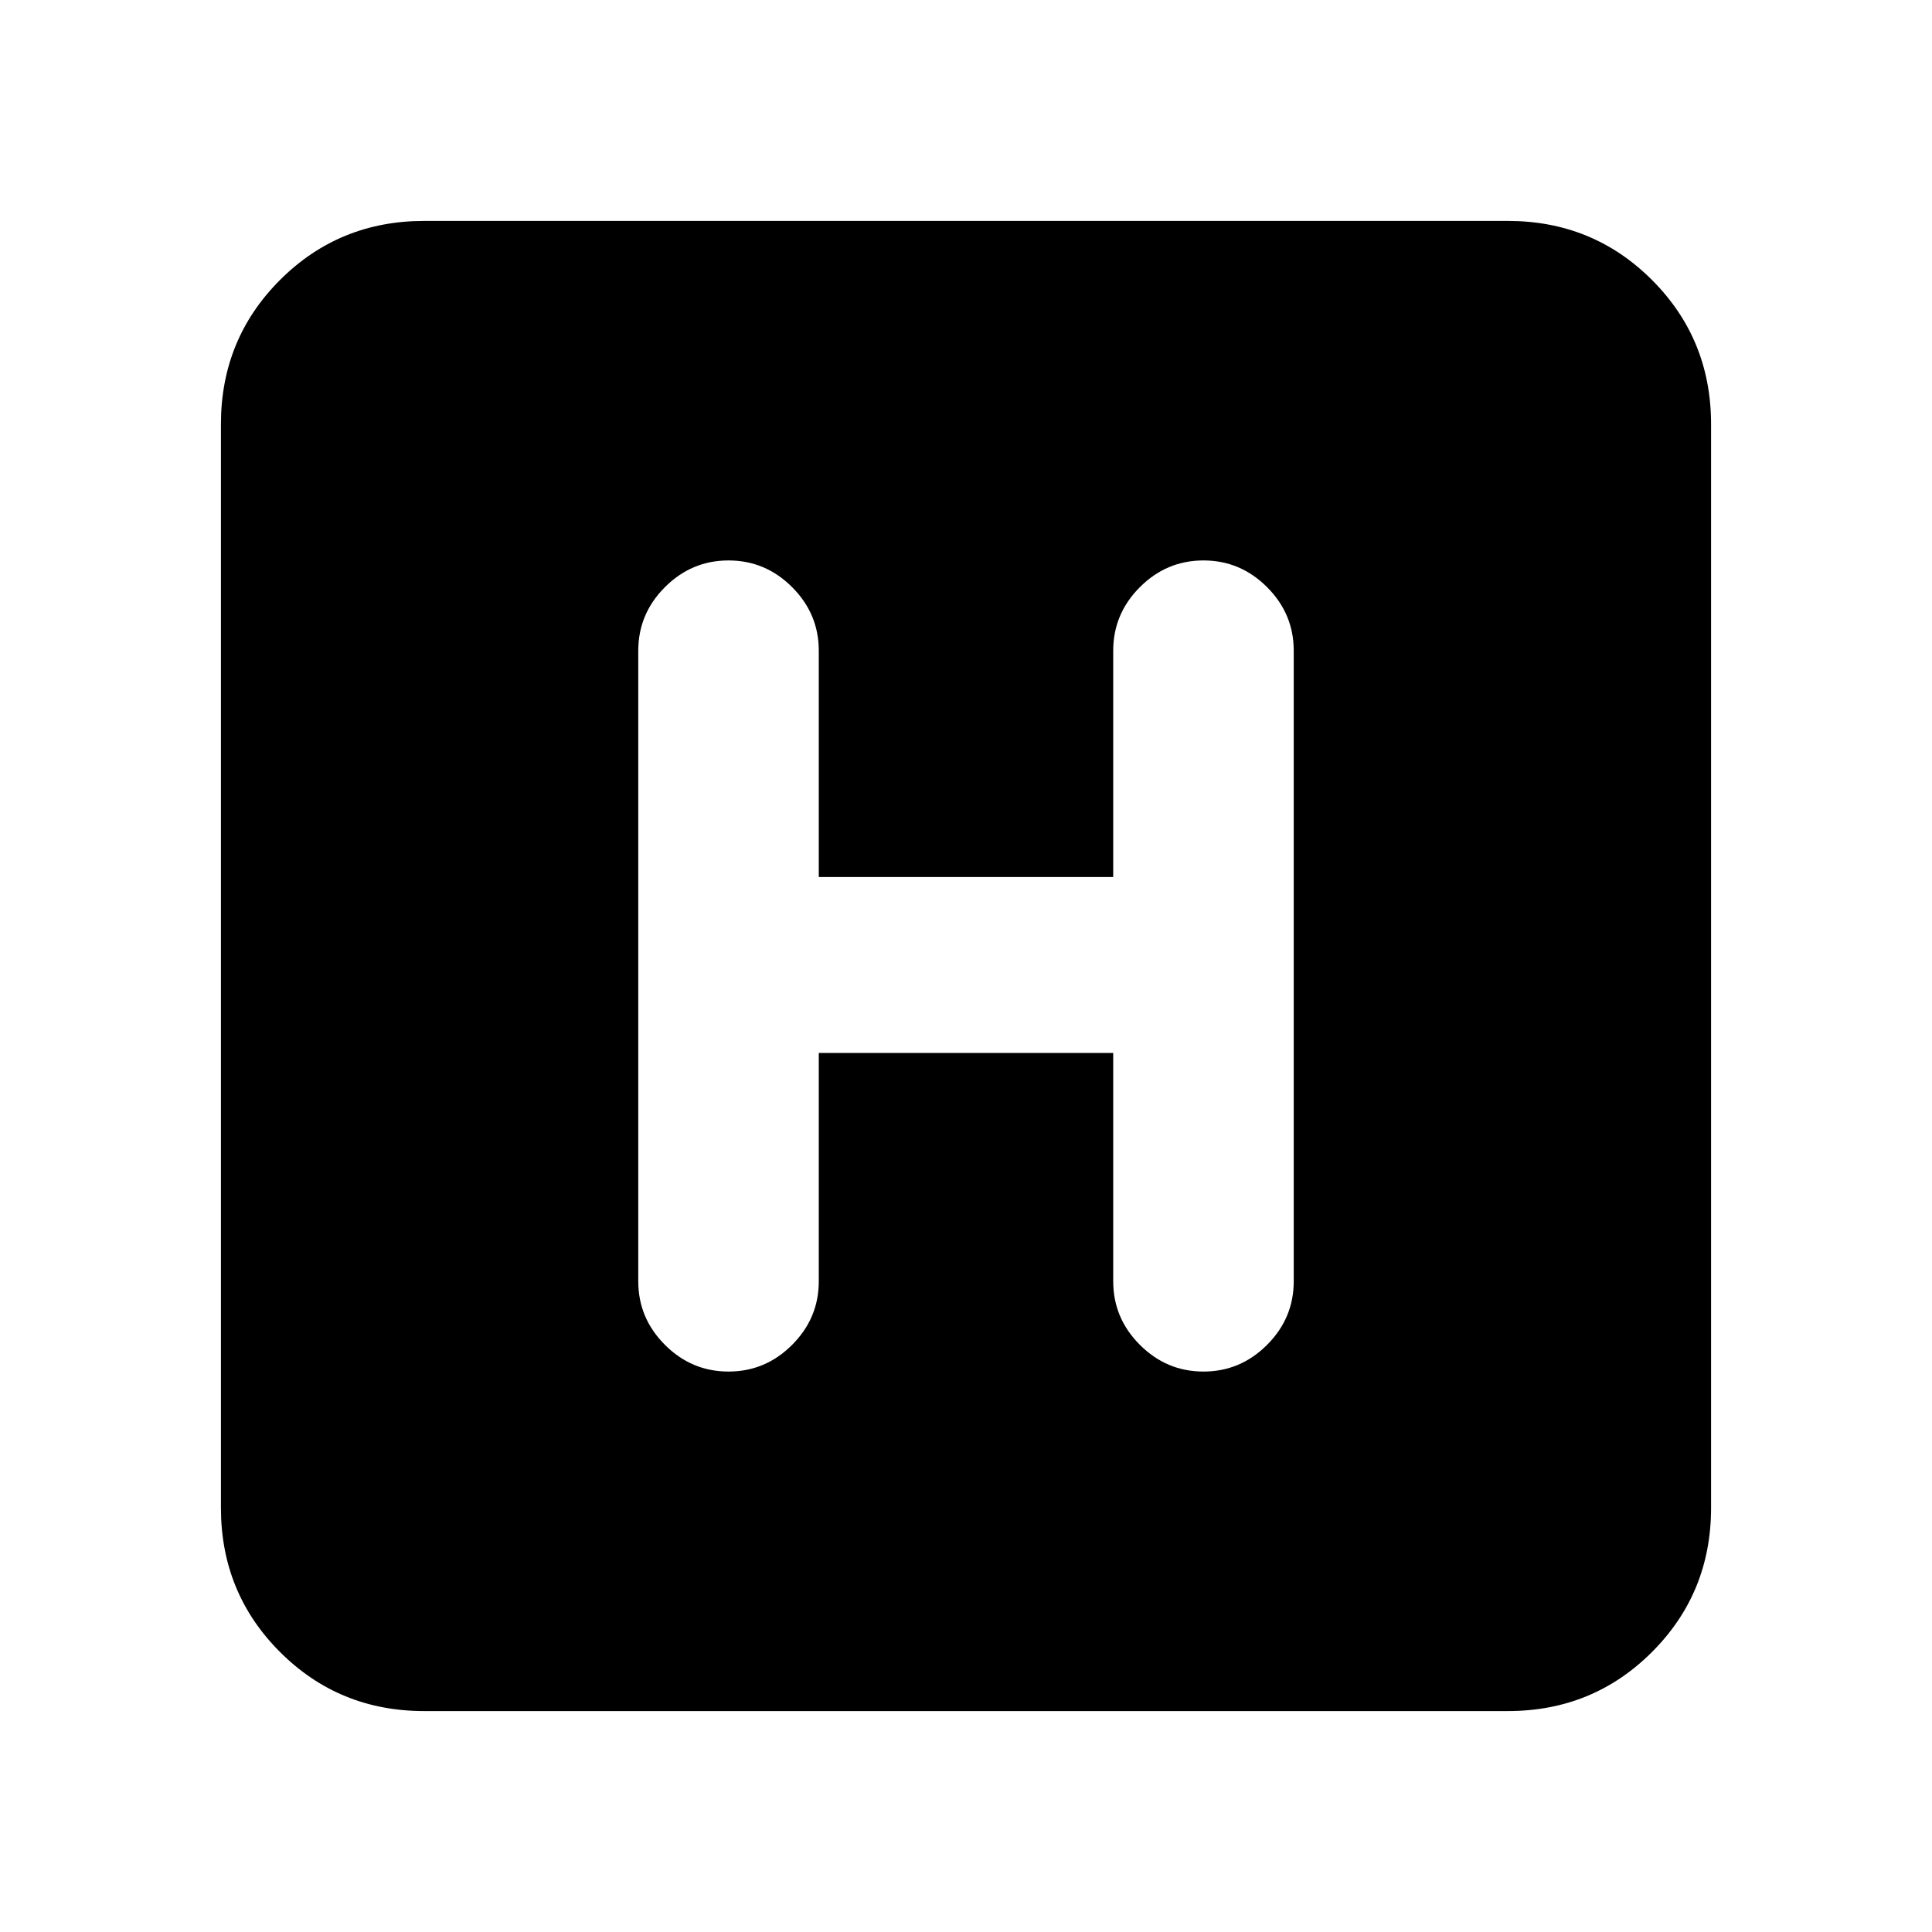 <svg xmlns="http://www.w3.org/2000/svg" height="24" viewBox="0 -960 960 960" width="24"><path d="M210.78-109.78q-42.3 0-71.65-29.35-29.35-29.35-29.35-71.65v-538.44q0-42.3 29.35-71.65 29.35-29.35 71.65-29.35h538.44q42.3 0 71.65 29.35 29.35 29.35 29.35 71.65v538.44q0 42.3-29.35 71.65-29.35 29.35-71.65 29.35H210.78Zm196.07-327h146.3v113.45q0 18.33 13.26 31.59 13.26 13.26 31.59 13.26t31.59-13.26q13.26-13.26 13.26-31.59v-313.34q0-18.33-13.26-31.59-13.26-13.26-31.59-13.26t-31.59 13.26q-13.26 13.26-13.26 31.59v112.45h-146.3v-112.45q0-18.33-13.26-31.59-13.26-13.26-31.59-13.26t-31.59 13.26q-13.26 13.26-13.26 31.59v313.34q0 18.33 13.26 31.59 13.26 13.26 31.59 13.26t31.59-13.26q13.26-13.26 13.26-31.59v-113.45Z"/></svg>